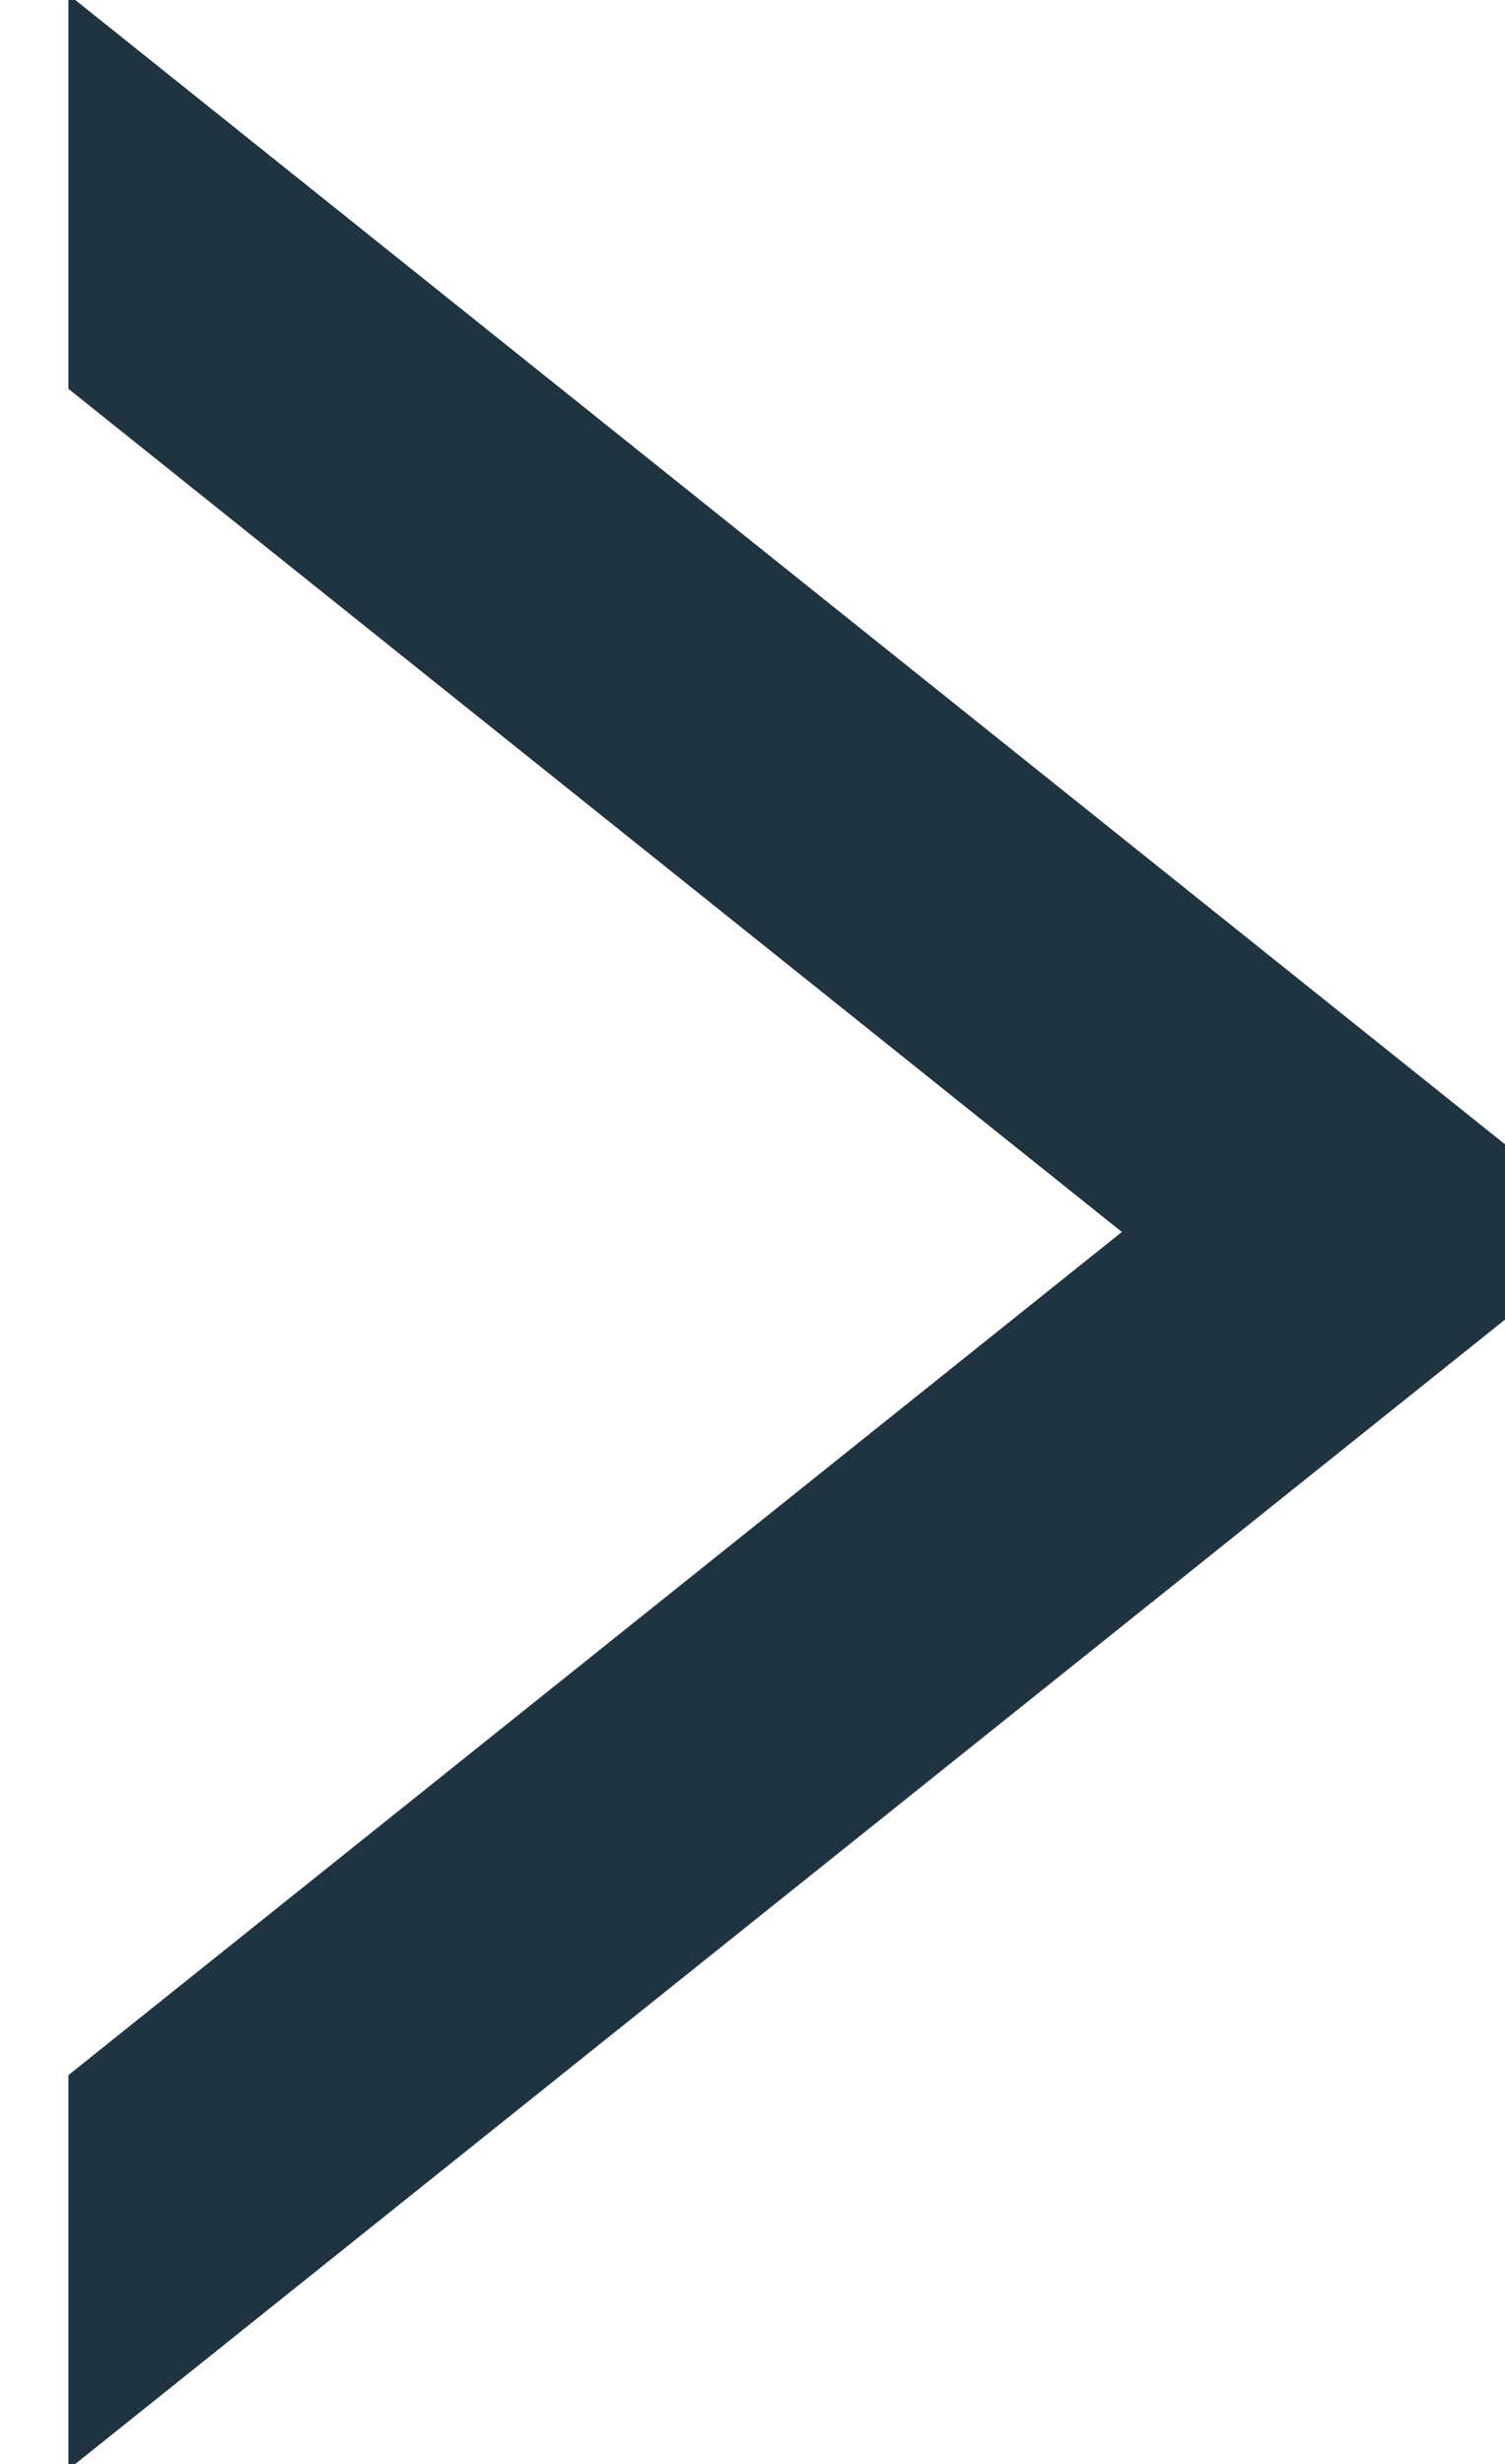 <?xml version="1.0" encoding="UTF-8" standalone="no"?>
<svg width="11px" height="18px" viewBox="0 0 11 18" version="1.1" xmlns="http://www.w3.org/2000/svg" xmlns:xlink="http://www.w3.org/1999/xlink">
    <!-- Generator: sketchtool 40.3 (33839) - http://www.bohemiancoding.com/sketch -->
    <title>63B25084-05B6-4BAE-B627-3439ED9CE77A</title>
    <desc>Created with sketchtool.</desc>
    <defs></defs>
    <g id="UX-2016" stroke="none" stroke-width="1" fill="none" fill-rule="evenodd">
        <g id="home-featuredarticles" transform="translate(-792, -1262)" stroke="#1F3340" fill="#1F3340">
            <g id="footer" transform="translate(-87, 938)">
                <g id="view-more-button" transform="translate(716, 316)">
                    <g id="Group" transform="translate(14, 5)">
                        <path d="M150,18.4 L150,20 L160,12 L150,4 L150,5.6 L158,12 L150,18.4 Z" id="Combined-Shape"></path>
                    </g>
                </g>
            </g>
        </g>
    </g>
</svg>